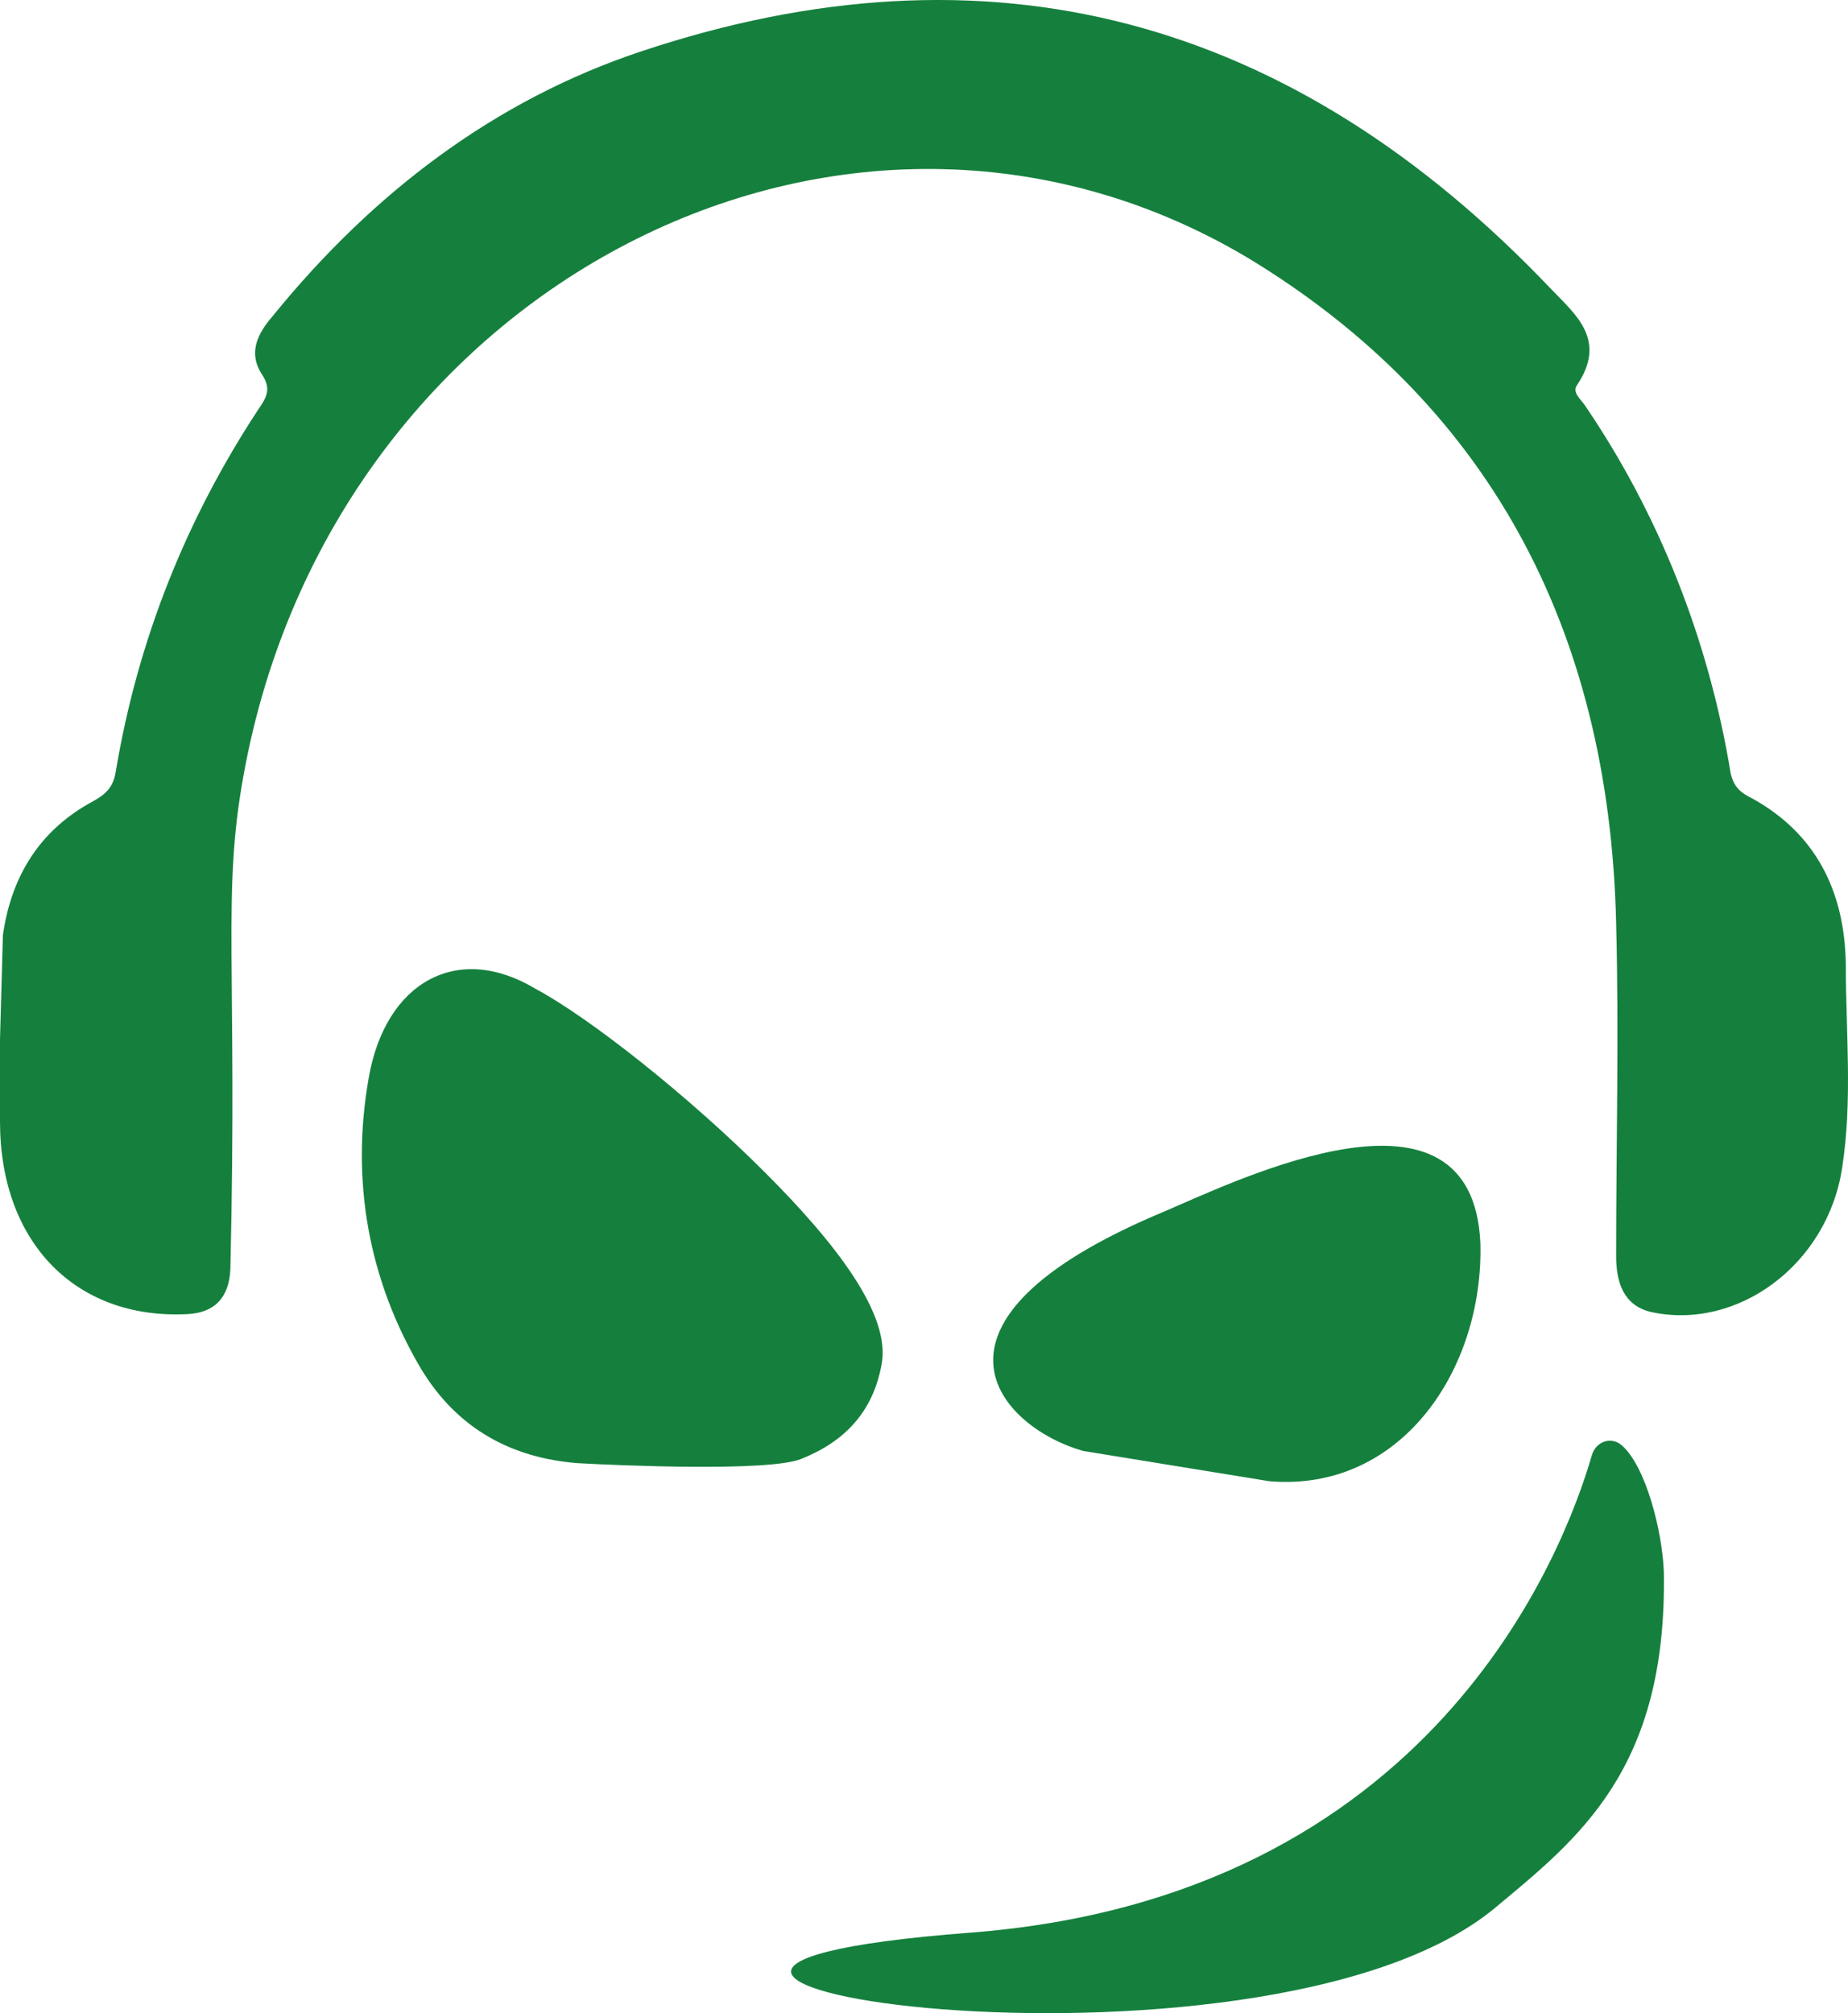 <svg width="56" height="61" viewBox="0 0 56 61" fill="none" xmlns="http://www.w3.org/2000/svg">
<path d="M26.719 41.32C26.982 39.855 25.406 37.746 23.174 35.518C20.887 33.231 17.9 30.86 16.237 29.966C13.863 28.537 11.675 29.752 11.171 32.671C10.624 35.792 11.171 38.794 12.758 41.475C13.874 43.322 15.537 44.18 17.506 44.335C18.776 44.406 23.251 44.597 24.257 44.215C25.559 43.703 26.457 42.81 26.719 41.32ZM49.149 43.798C49.078 43.733 48.992 43.689 48.901 43.668C48.81 43.647 48.715 43.651 48.626 43.679C48.536 43.708 48.454 43.759 48.387 43.83C48.32 43.9 48.27 43.988 48.241 44.084C47.366 47.111 43.35 57.488 29.411 58.56C13.031 59.811 38.197 63.755 45.32 57.797C47.804 55.724 50.528 53.627 50.419 47.623C50.375 46.419 49.883 44.443 49.149 43.798ZM55.933 29.216C55.9 26.964 54.992 25.236 53.088 24.188C52.771 24.033 52.541 23.866 52.443 23.425C51.781 19.386 50.268 15.569 48.022 12.275C47.902 12.096 47.639 11.894 47.782 11.679C48.712 10.309 47.749 9.535 47.016 8.772C39.116 0.455 29.914 -1.948 19.41 1.563C15.023 3.029 11.325 5.804 8.25 9.593C7.812 10.105 7.517 10.677 7.922 11.321C8.25 11.797 8.064 12.059 7.812 12.429C5.646 15.73 4.18 19.375 3.512 23.355C3.436 23.867 3.195 24.07 2.812 24.284C1.258 25.118 0.35 26.488 0.088 28.335L0 31.491V33.981C0 37.651 2.298 39.986 5.668 39.819C6.51 39.783 6.948 39.307 6.981 38.449C7.2 29.216 6.718 27.083 7.386 23.461C10.077 8.628 25.636 0.599 37.781 7.794C45.014 12.156 48.766 18.947 48.974 27.977C49.062 31.336 48.974 34.708 48.974 38.056C48.974 38.89 49.215 39.545 50.003 39.748C52.64 40.343 55.386 38.318 55.824 35.375C56.141 33.338 55.933 31.265 55.933 29.216ZM38.47 44.883C42.464 45.216 44.959 41.487 44.86 37.675C44.63 32.289 37.617 35.709 35.254 36.721C27.244 40.069 30.33 43.262 32.825 43.965L38.47 44.883Z" fill="#15803D"/>
</svg>
